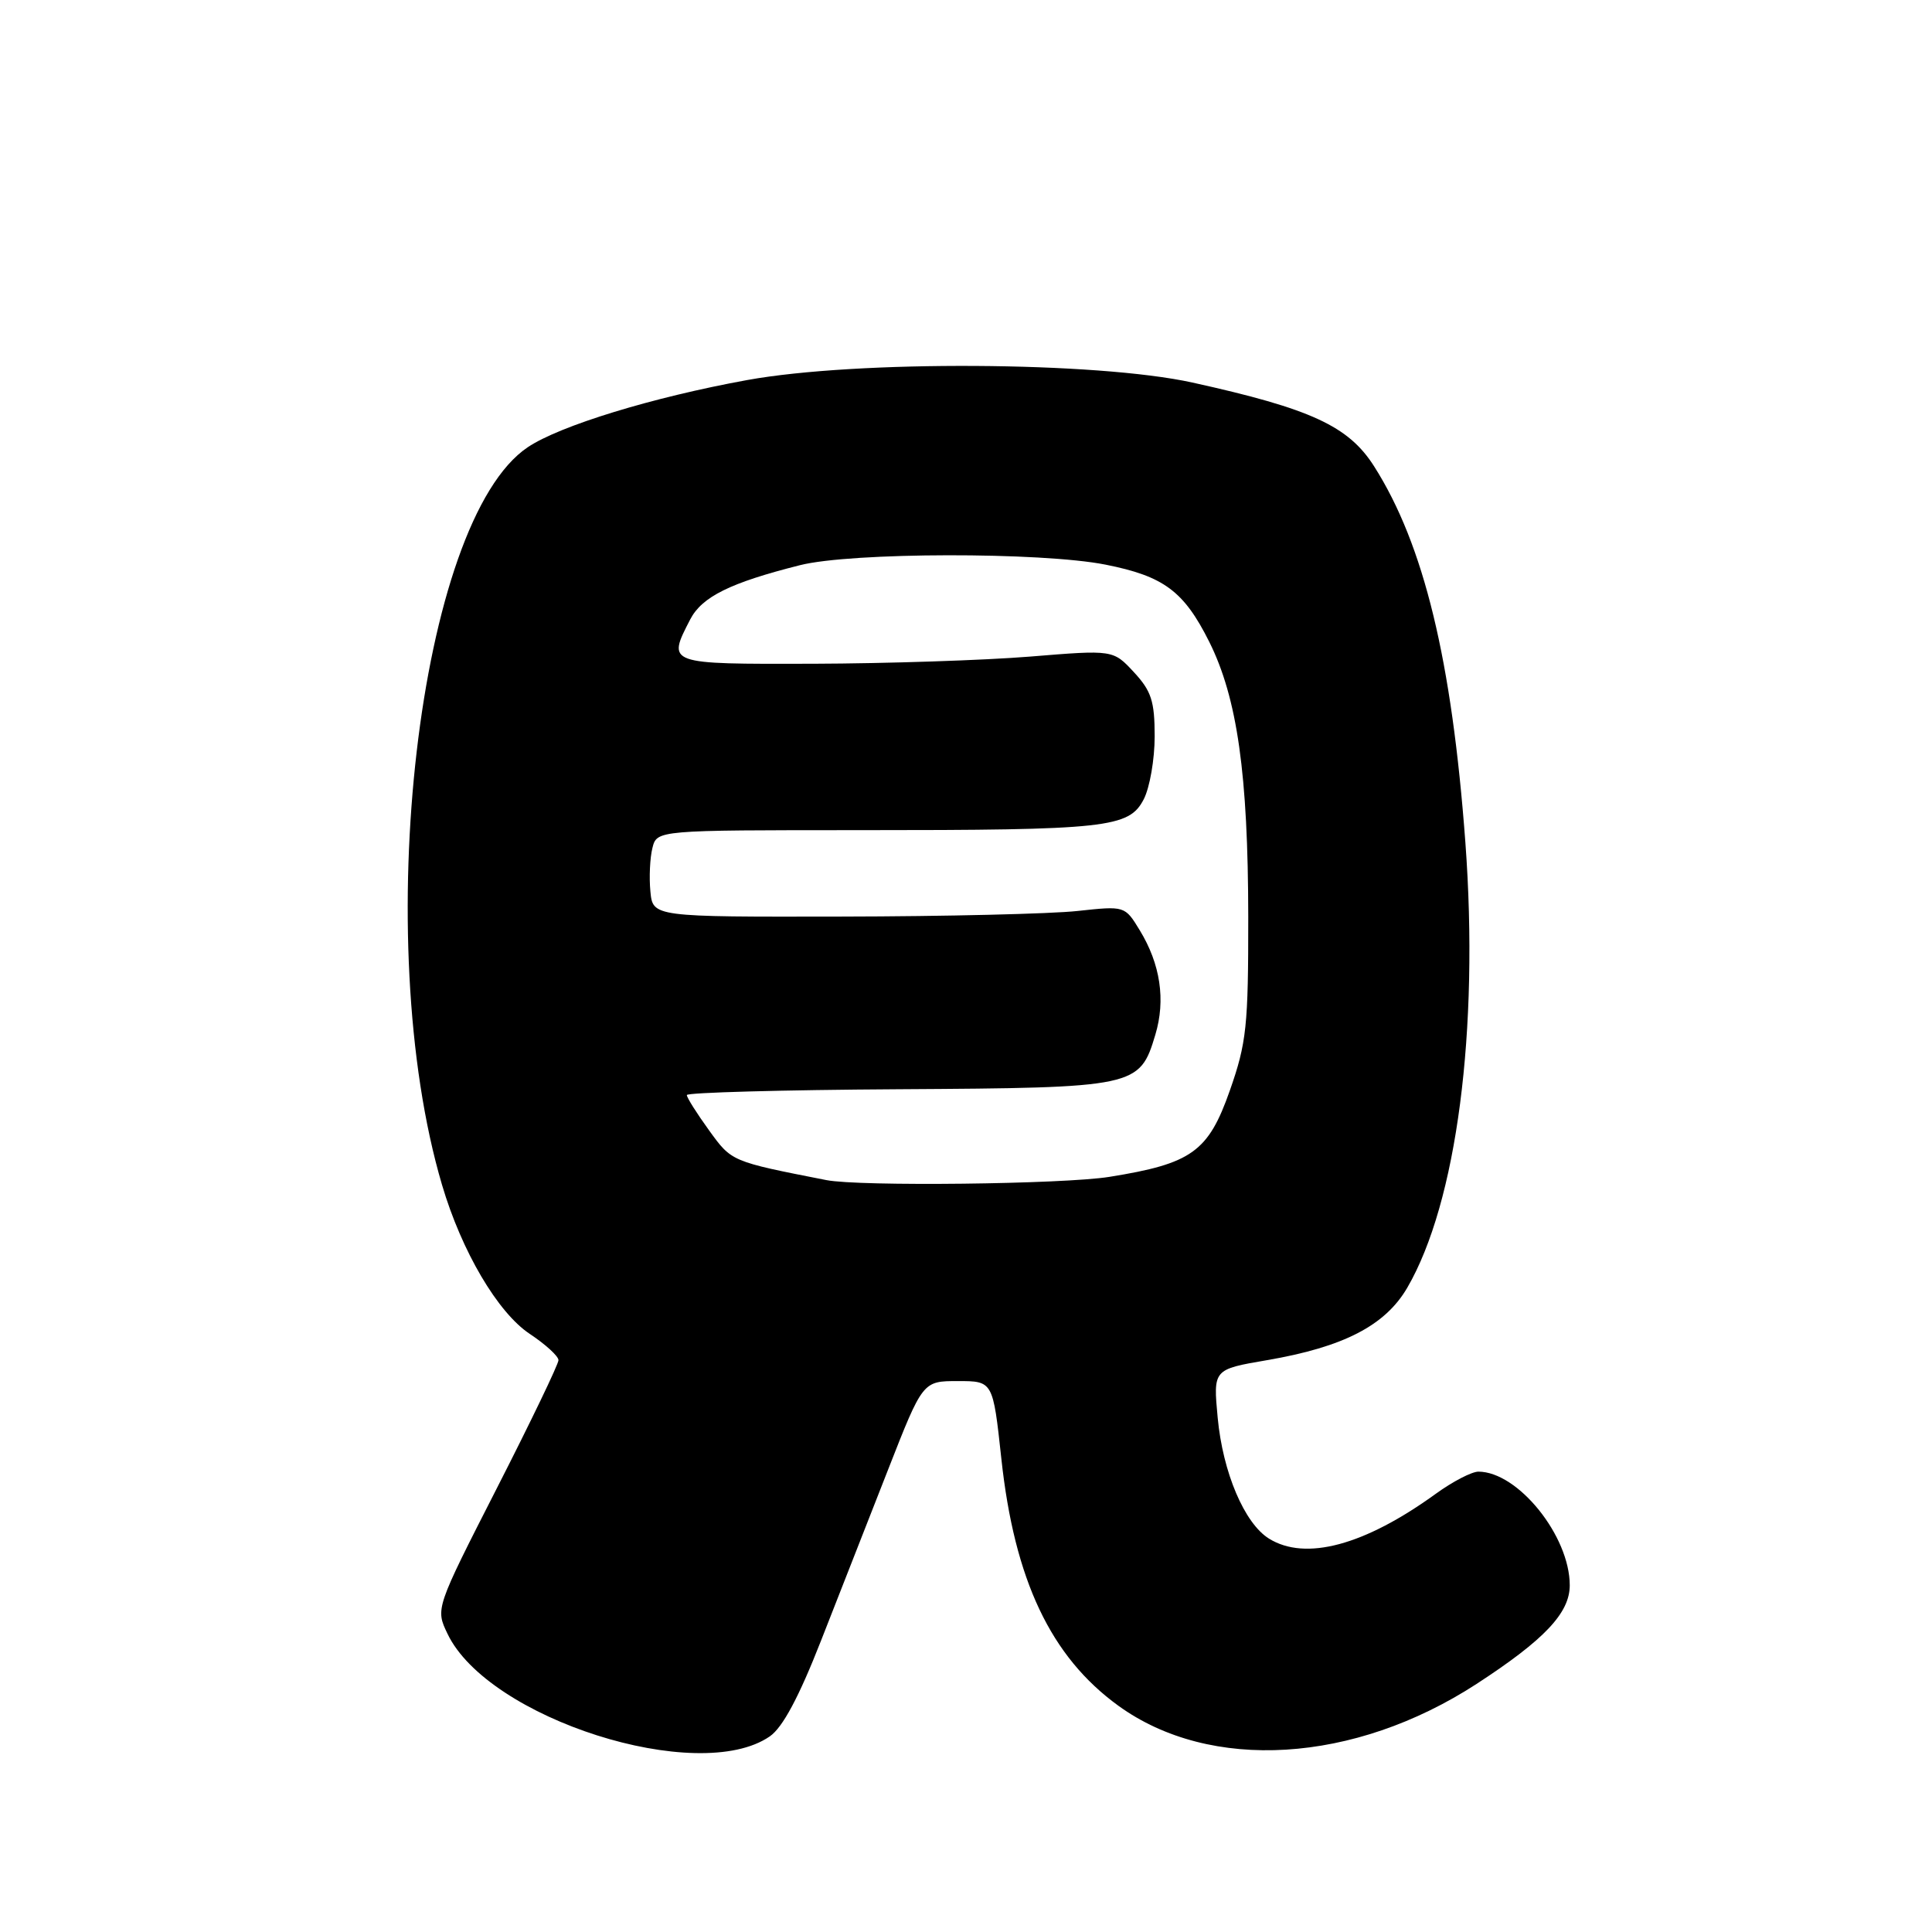 <?xml version="1.0" encoding="UTF-8" standalone="no"?>
<!DOCTYPE svg PUBLIC "-//W3C//DTD SVG 1.1//EN" "http://www.w3.org/Graphics/SVG/1.1/DTD/svg11.dtd" >
<svg xmlns="http://www.w3.org/2000/svg" xmlns:xlink="http://www.w3.org/1999/xlink" version="1.1" viewBox="0 0 256 256">
 <g >
 <path fill="currentColor"
d=" M 102.00 230.08 C 103.71 228.90 105.86 224.87 108.78 217.42 C 111.14 211.42 115.14 201.21 117.67 194.75 C 122.27 183.00 122.27 183.00 126.92 183.00 C 131.57 183.00 131.57 183.00 132.68 193.25 C 134.41 209.35 139.23 219.53 148.19 226.02 C 160.37 234.84 179.41 233.68 195.65 223.13 C 204.64 217.28 208.00 213.73 208.00 210.06 C 208.00 203.53 201.15 195.02 195.90 195.00 C 195.02 195.00 192.49 196.31 190.27 197.92 C 180.80 204.78 172.99 206.88 168.14 203.87 C 164.89 201.84 162.03 195.11 161.35 187.86 C 160.75 181.45 160.75 181.45 167.88 180.23 C 178.03 178.49 183.55 175.64 186.47 170.63 C 193.02 159.38 196.01 136.52 194.17 111.63 C 192.38 87.48 188.68 72.19 182.09 61.81 C 178.70 56.46 173.72 54.16 158.00 50.69 C 145.33 47.90 113.53 47.72 99.00 50.36 C 86.47 52.64 74.19 56.40 69.93 59.26 C 55.43 69.00 48.97 124.51 58.57 157.00 C 61.17 165.81 65.96 173.94 70.20 176.75 C 72.29 178.14 74.00 179.70 74.00 180.23 C 74.00 180.76 70.33 188.39 65.85 197.17 C 57.70 213.15 57.70 213.15 59.29 216.47 C 64.65 227.73 92.55 236.61 102.00 230.08 Z  M 109.50 156.37 C 96.86 153.89 96.96 153.93 93.95 149.77 C 92.33 147.53 91.00 145.43 91.01 145.10 C 91.01 144.77 103.63 144.42 119.06 144.33 C 150.56 144.14 151.01 144.05 153.09 137.10 C 154.47 132.50 153.76 127.75 151.02 123.26 C 149.05 120.03 149.05 120.03 142.77 120.71 C 139.32 121.09 125.25 121.43 111.50 121.45 C 86.50 121.50 86.50 121.50 86.18 118.11 C 86.00 116.25 86.12 113.66 86.45 112.36 C 87.04 110.00 87.04 110.00 113.88 110.00 C 146.76 110.00 149.59 109.69 151.55 105.91 C 152.35 104.36 153.00 100.61 153.00 97.57 C 153.00 92.91 152.56 91.56 150.25 89.07 C 147.50 86.10 147.50 86.10 136.50 87.00 C 130.45 87.49 117.51 87.92 107.75 87.95 C 88.28 88.00 88.38 88.04 91.46 82.07 C 93.02 79.07 96.78 77.21 106.00 74.89 C 112.79 73.17 137.97 73.13 146.50 74.82 C 154.21 76.35 156.87 78.33 160.23 85.04 C 163.95 92.50 165.38 102.59 165.40 121.50 C 165.41 135.95 165.18 138.18 162.96 144.50 C 160.11 152.62 157.91 154.19 147.00 155.94 C 140.89 156.92 113.87 157.23 109.50 156.37 Z "/>
</g>
</svg>